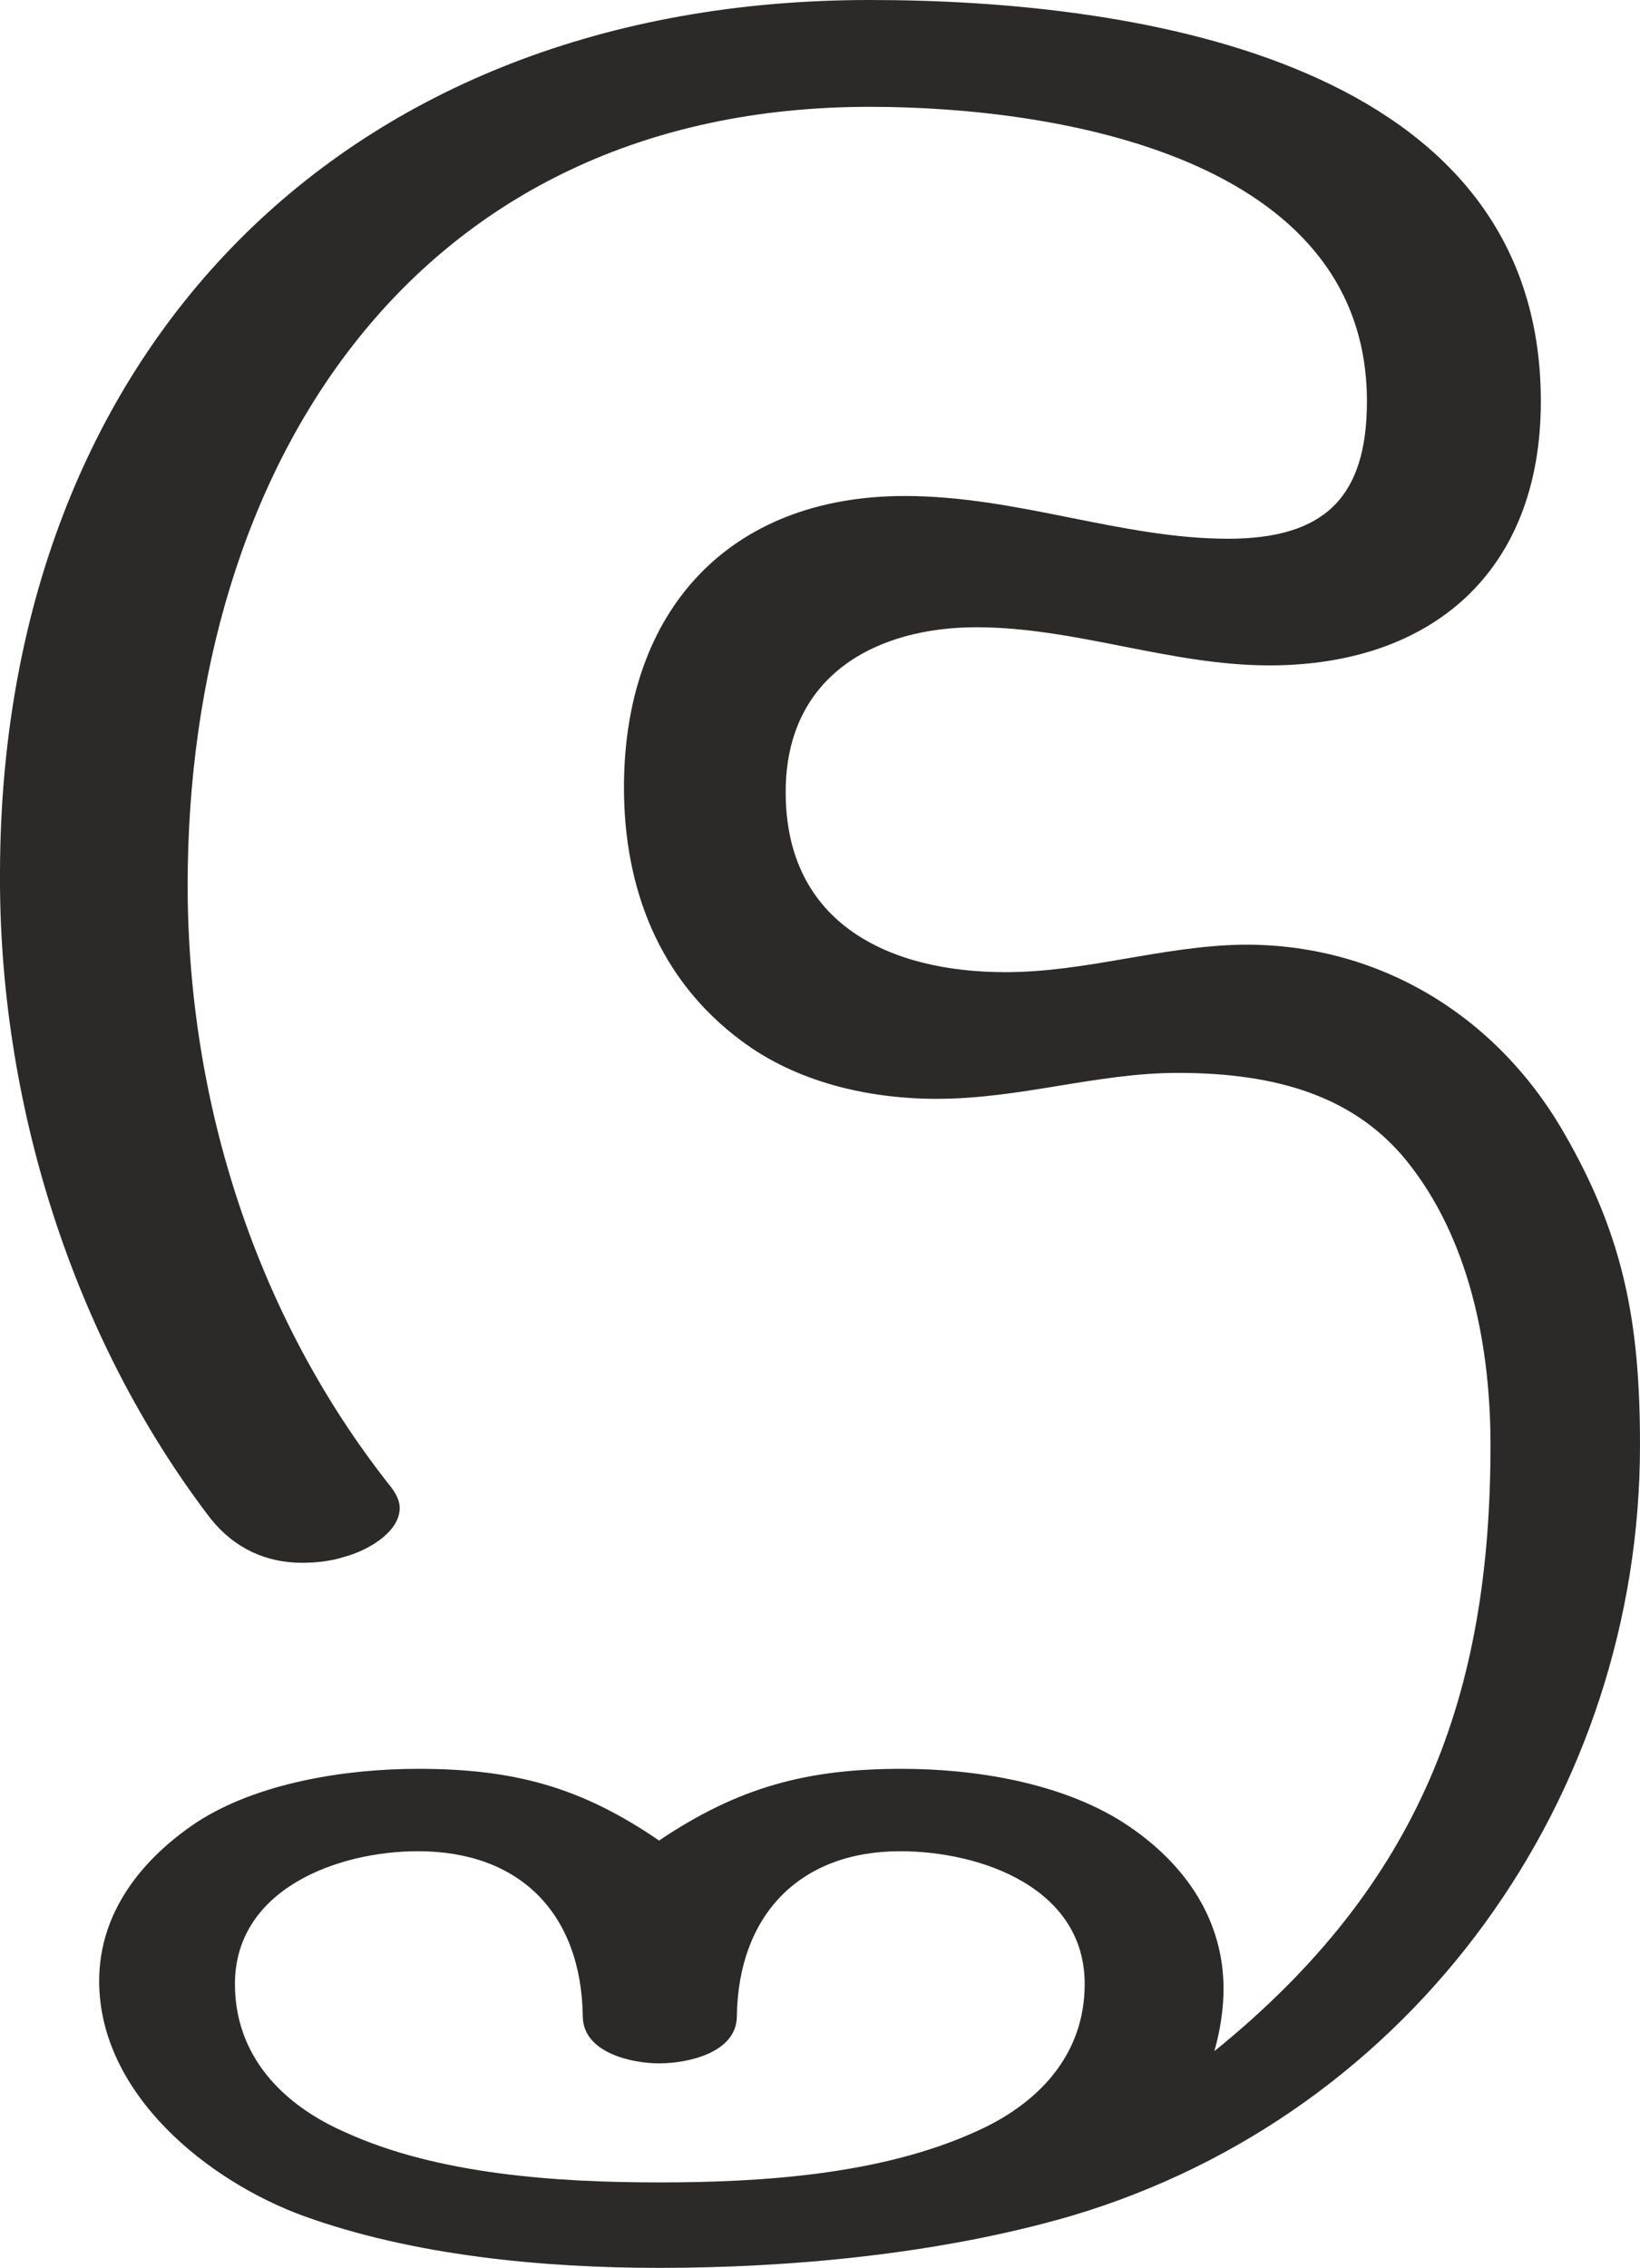 <?xml version="1.0" encoding="UTF-8"?>
<!DOCTYPE svg PUBLIC "-//W3C//DTD SVG 1.1//EN" "http://www.w3.org/Graphics/SVG/1.1/DTD/svg11.dtd">
<!-- Creator: CorelDRAW X8 -->
<svg xmlns="http://www.w3.org/2000/svg" xml:space="preserve" width="1075px" height="1486px" version="1.1" style="shape-rendering:geometricPrecision; text-rendering:geometricPrecision; image-rendering:optimizeQuality; fill-rule:evenodd; clip-rule:evenodd"
viewBox="0 0 1075 1486"
 xmlns:xlink="http://www.w3.org/1999/xlink">
 <defs>
  <style type="text/css">
   <![CDATA[
    .fil0 {fill:#2B2A29;fill-rule:nonzero}
   ]]>
  </style>
 </defs>
 <g id="Layer_x0020_1">
  <path class="fil0" d="M702 1452c226,-67 373,-276 373,-505 0,-79 -10,-136 -50,-205 -45,-78 -123,-124 -211,-123 -53,1 -102,18 -155,18 -75,0 -144,-31 -144,-118 0,-77 60,-108 125,-108 65,0 127,25 192,25 106,0 178,-61 178,-173 0,-222 -262,-263 -440,-263 -345,0 -569,231 -570,571 -1,150 47,305 138,424 16,20 37,29 60,29 9,0 19,-1 28,-4 15,-4 36,-16 36,-32 0,-4 -2,-9 -6,-14 -88,-111 -133,-252 -133,-394 0,-275 149,-510 447,-510 123,0 326,33 326,193 0,63 -28,90 -91,90 -70,0 -138,-28 -212,-28 -115,0 -184,75 -184,191 0,66 23,126 77,166 36,27 83,38 128,38 55,0 105,-17 158,-17 66,0 114,16 147,54 40,47 58,115 58,190 0,162 -45,287 -181,397 4,-14 6,-28 6,-41 0,-44 -24,-82 -66,-109 -41,-26 -97,-35 -145,-35 -62,0 -107,12 -159,47 -51,-35 -95,-47 -158,-47 -47,0 -105,9 -145,35 -36,24 -64,59 -64,104 0,74 71,131 134,154 72,26 157,34 233,34 86,0 184,-9 270,-34zm-270 -22c-66,0 -145,-5 -206,-33 -41,-18 -72,-50 -72,-97 0,-62 67,-87 120,-87 67,0 107,41 108,108 0,24 32,31 50,31 19,0 51,-7 51,-31 1,-66 41,-108 107,-108 53,0 121,24 121,87 0,47 -31,79 -72,97 -62,28 -140,33 -207,33z"/>
 </g>
</svg>
